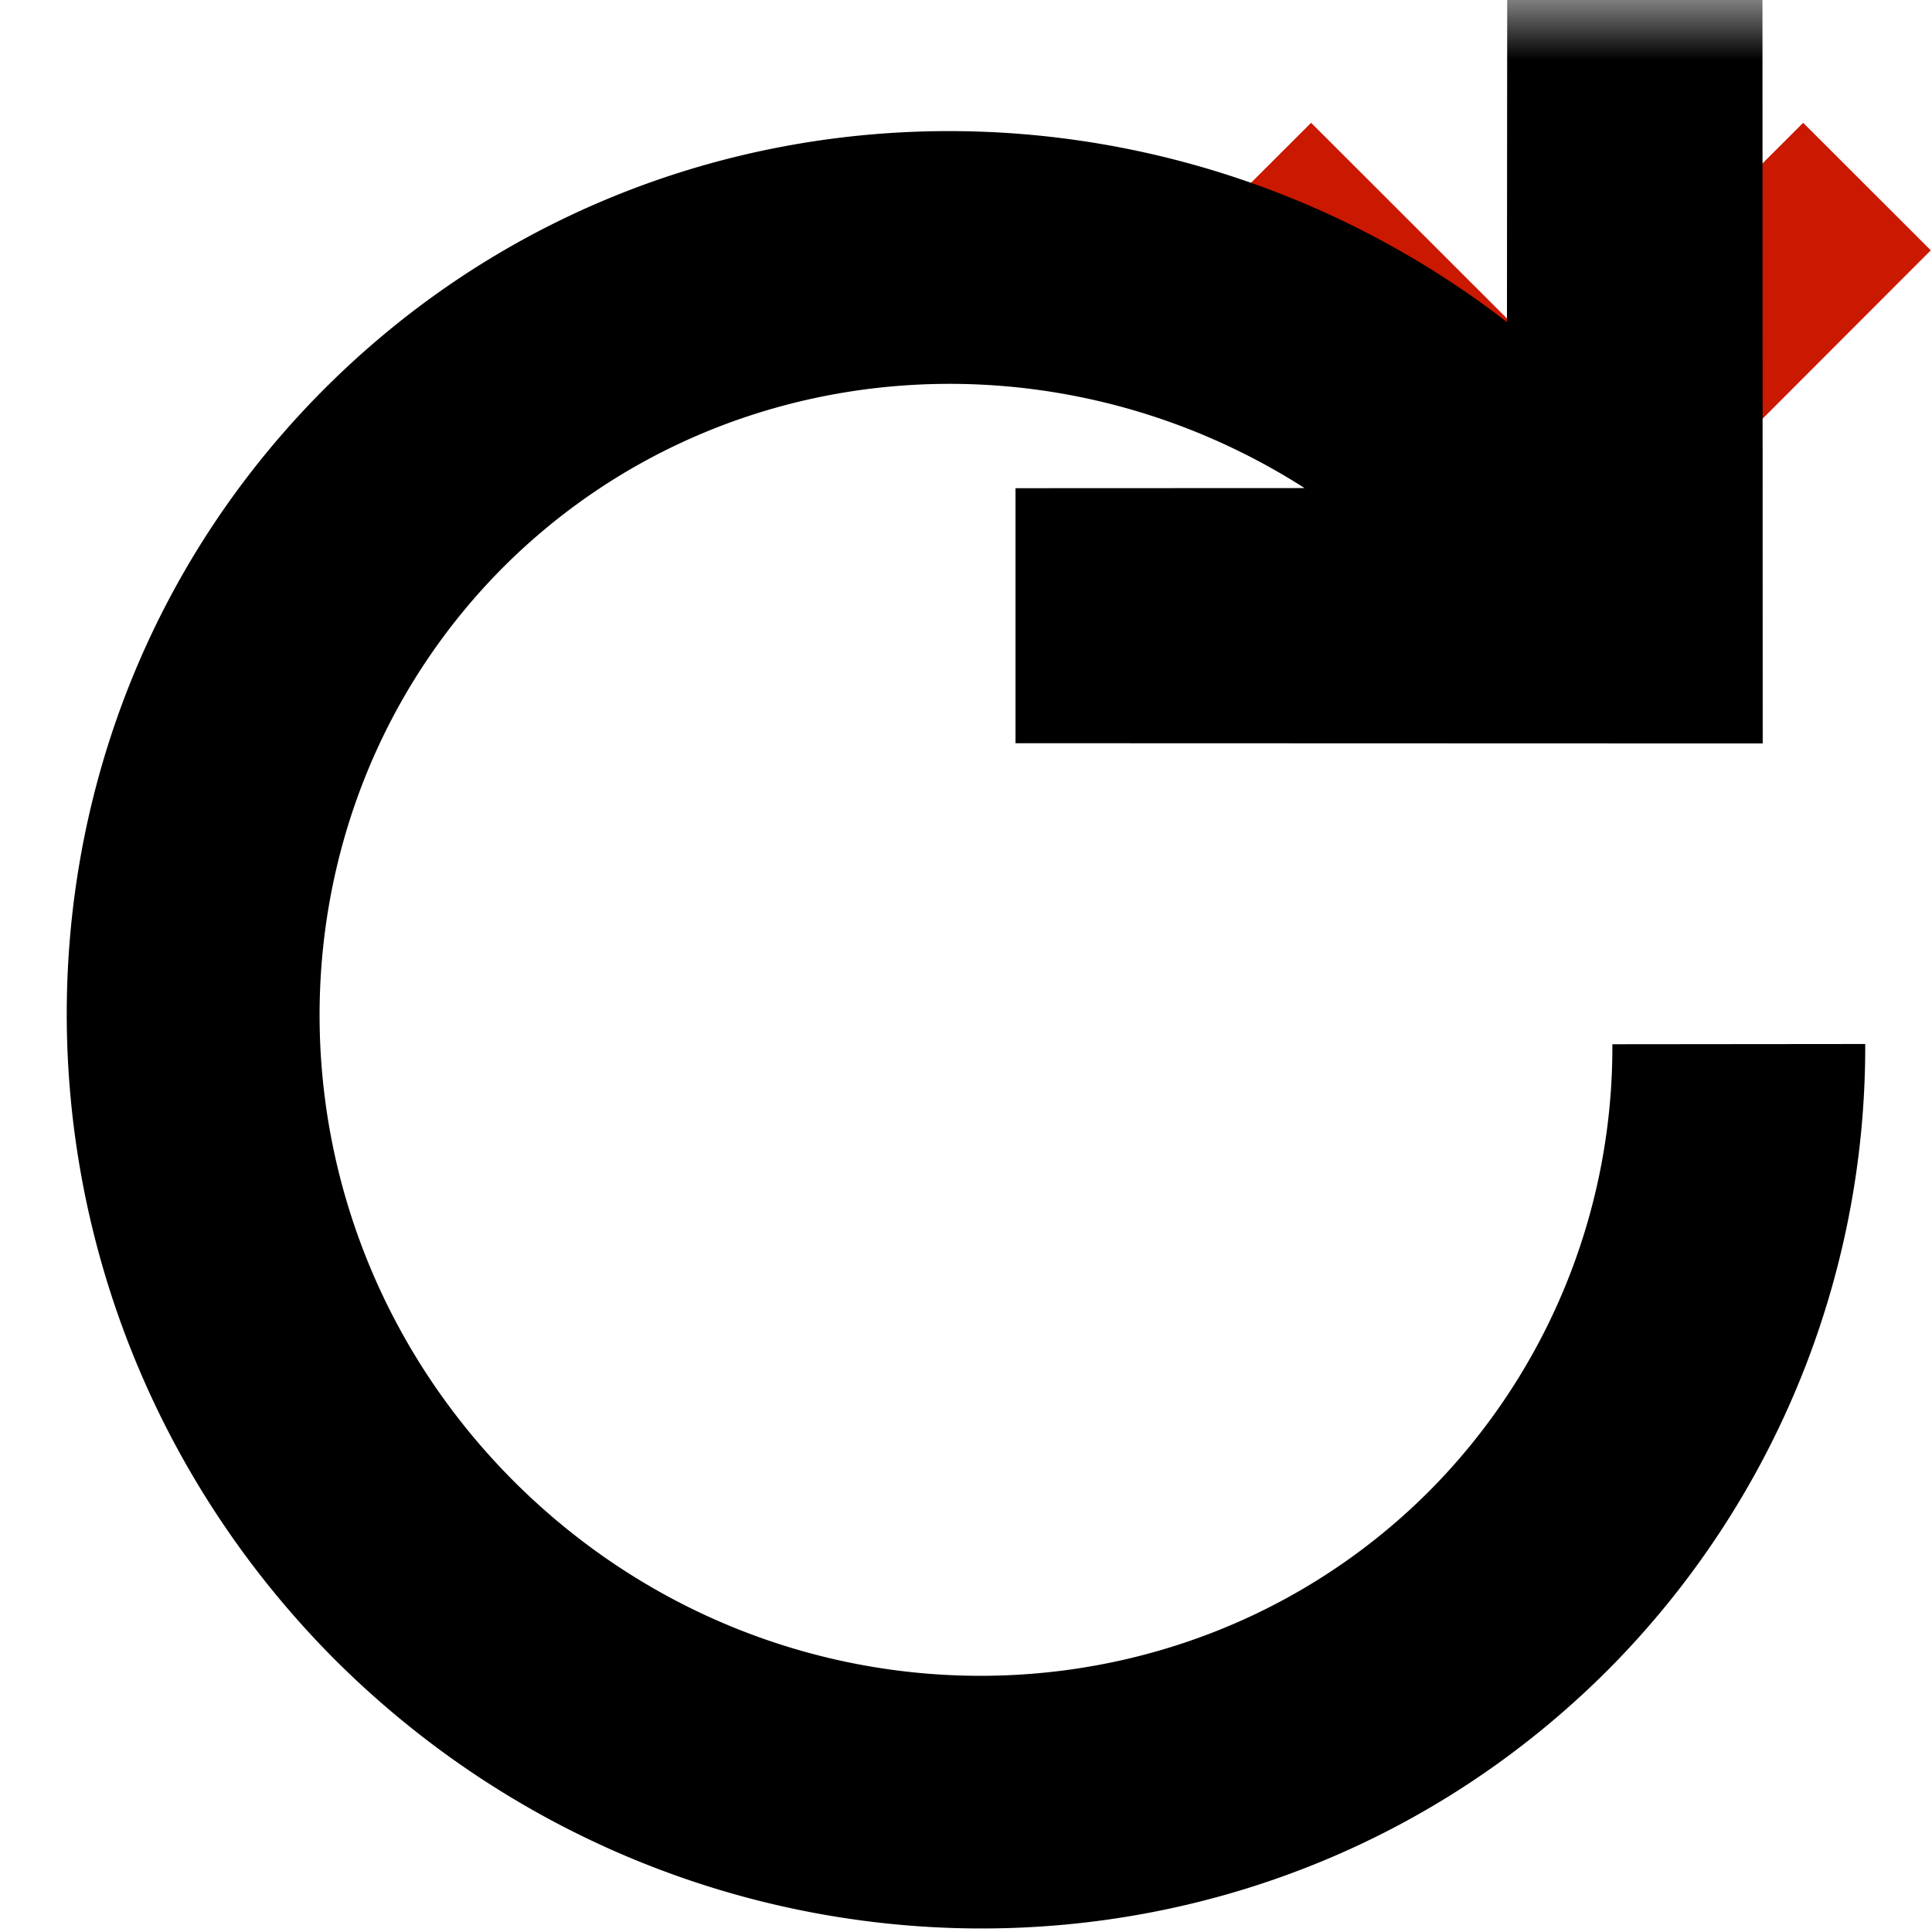 <svg width="16" height="16" xmlns="http://www.w3.org/2000/svg" shape-rendering="geometricPrecision"><defs><mask id="a"><rect fill="#fff" width="100%" height="100%"/><path d="M14.934-.397l-2.039 2.036-2.037-2.036-2.472 2.47 4.511 4.51 4.507-4.51z"/></mask></defs><path fill="#cb1800" d="M12.895 3.052l-2.037-2.035L9.8 2.073l3.097 3.096 3.093-3.096-1.057-1.056z"/><g mask="url(#a)"><path d="M8.41 6.155l6.188.002-.002-6.185h-2.114l-.002 2.695C9.548.404 5.354.555 2.69 3.217c-2.895 2.895-2.832 7.604.086 10.53 2.929 2.918 7.635 2.981 10.533.09a7.314 7.314 0 002.138-5.191l-2.094.002a5.215 5.215 0 01-1.525 3.709c-2.058 2.05-5.443 2.036-7.572-.089-2.125-2.128-2.137-5.515-.087-7.572 1.775-1.772 4.54-1.994 6.635-.654l-2.394.001v2.112z"/></g></svg>